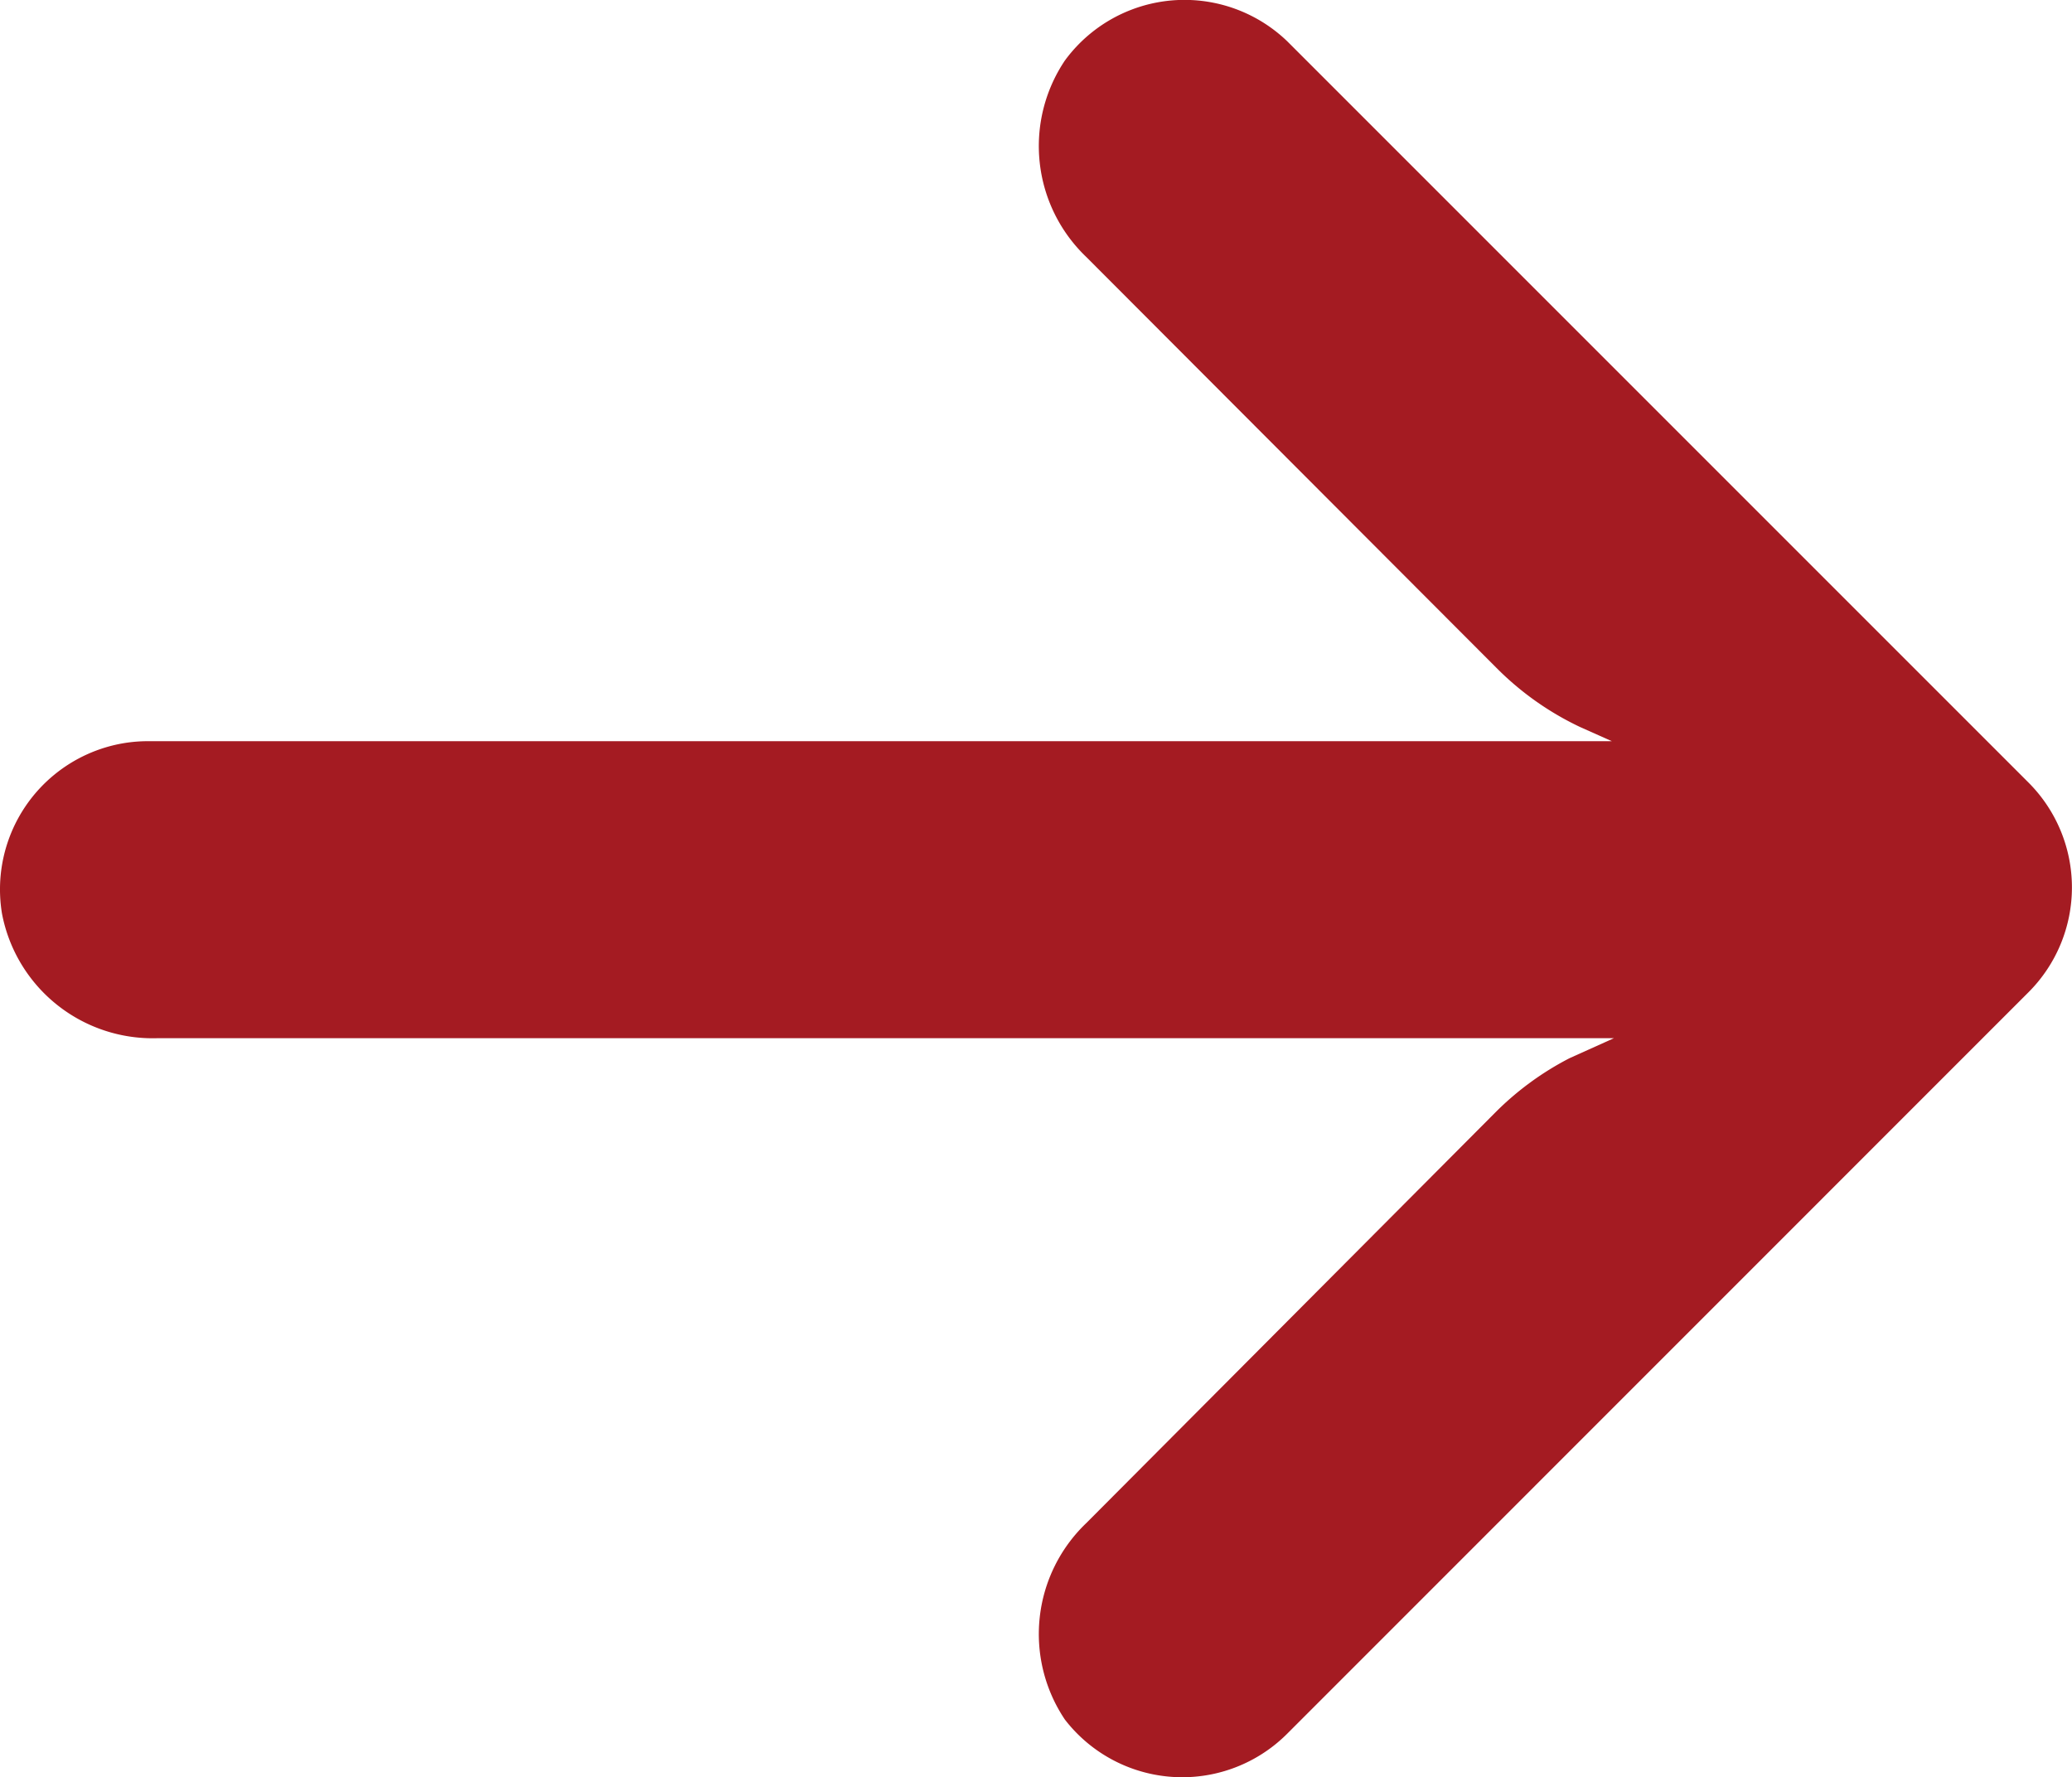 <svg xmlns="http://www.w3.org/2000/svg" width="14.576" height="12.501" viewBox="0 0 14.576 12.501"><defs><style>.a{fill:#a41b22;}</style></defs><path class="a" d="M.876,37.069a1.042,1.042,0,0,1,.18-.013H11.339l-.224-.1a2.086,2.086,0,0,1-.589-.417L7.642,33.65a1.079,1.079,0,0,1-.151-1.382,1.043,1.043,0,0,1,1.564-.136l5.215,5.215a1.043,1.043,0,0,1,0,1.475h0L9.055,44.038a1.043,1.043,0,0,1-1.564-.1,1.079,1.079,0,0,1,.151-1.382l2.878-2.889a2.086,2.086,0,0,1,.521-.381l.313-.141H1.114a1.079,1.079,0,0,1-1.1-.876A1.043,1.043,0,0,1,.876,37.069Z" transform="translate(0 -31.842)"/></svg>